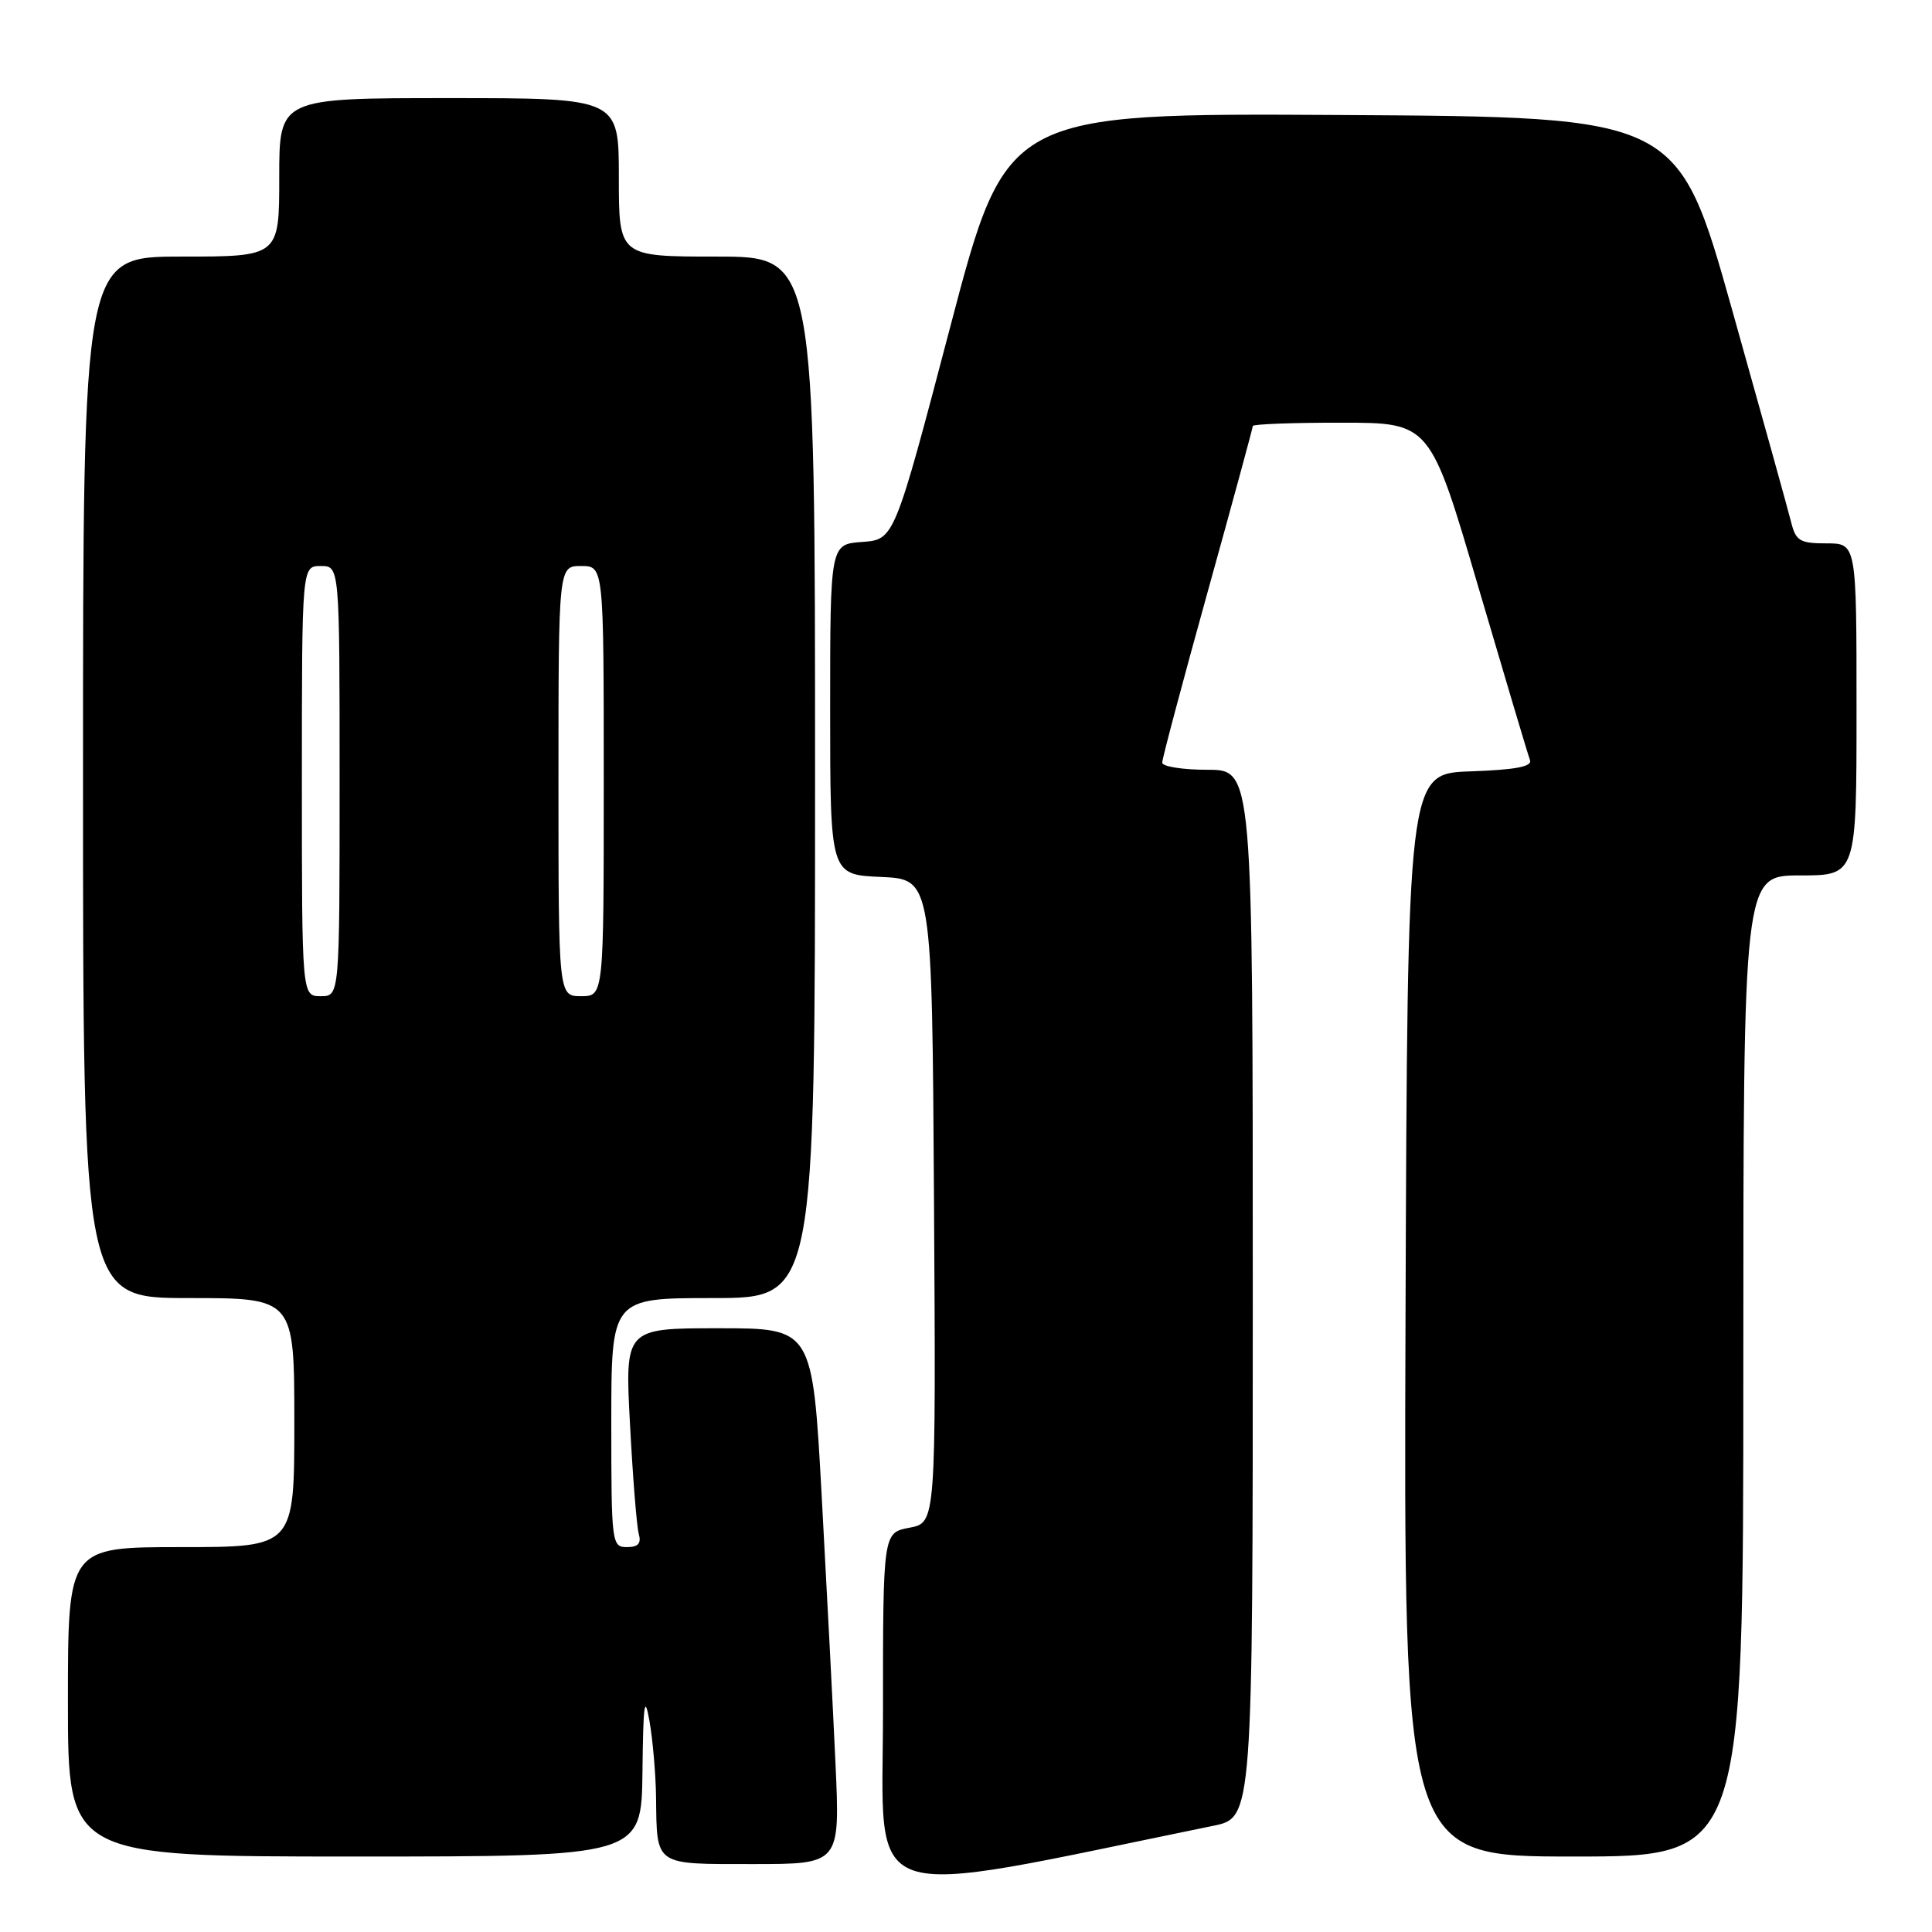 <?xml version="1.0" encoding="UTF-8" standalone="no"?>
<!DOCTYPE svg PUBLIC "-//W3C//DTD SVG 1.1//EN" "http://www.w3.org/Graphics/SVG/1.1/DTD/svg11.dtd" >
<svg xmlns="http://www.w3.org/2000/svg" xmlns:xlink="http://www.w3.org/1999/xlink" version="1.1" viewBox="0 0 256 256">
 <g >
 <path fill="currentColor"
d=" M 160.75 241.93 C 166.00 240.86 166.00 240.86 166.00 171.43 C 166.00 102.00 166.00 102.00 160.00 102.00 C 156.70 102.00 154.00 101.57 154.00 101.05 C 154.00 100.52 156.70 90.38 160.00 78.50 C 163.30 66.62 166.00 56.70 166.00 56.45 C 166.00 56.20 171.29 56.00 177.75 56.01 C 189.50 56.01 189.50 56.01 195.88 77.76 C 199.40 89.72 202.47 100.04 202.73 100.71 C 203.05 101.58 200.85 102.00 194.84 102.21 C 186.50 102.50 186.50 102.50 186.24 174.25 C 185.99 246.00 185.99 246.00 208.49 246.00 C 231.00 246.00 231.00 246.00 231.00 181.00 C 231.00 116.00 231.00 116.00 238.50 116.00 C 246.00 116.00 246.00 116.00 246.00 94.00 C 246.00 72.00 246.00 72.00 242.02 72.00 C 238.51 72.00 237.96 71.67 237.35 69.25 C 236.98 67.74 233.44 55.02 229.50 41.00 C 222.33 15.50 222.33 15.50 177.85 15.24 C 133.36 14.98 133.36 14.98 125.93 43.24 C 118.50 71.50 118.50 71.50 114.25 71.81 C 110.00 72.11 110.00 72.11 110.00 94.01 C 110.00 115.91 110.00 115.91 116.75 116.20 C 123.50 116.50 123.50 116.50 123.76 159.14 C 124.02 201.77 124.02 201.77 120.51 202.43 C 117.00 203.09 117.00 203.09 117.00 226.91 C 117.00 252.98 113.18 251.67 160.75 241.93 Z  M 110.71 233.75 C 110.38 226.46 109.55 210.49 108.88 198.25 C 107.66 176.00 107.66 176.00 95.23 176.00 C 82.80 176.00 82.80 176.00 83.48 188.75 C 83.85 195.76 84.37 202.29 84.64 203.25 C 85.00 204.51 84.56 205.00 83.07 205.00 C 81.06 205.00 81.00 204.51 81.00 188.50 C 81.00 172.00 81.00 172.00 94.50 172.00 C 108.00 172.00 108.00 172.00 108.00 103.00 C 108.00 34.00 108.00 34.00 95.00 34.00 C 82.00 34.00 82.00 34.00 82.00 23.50 C 82.00 13.00 82.00 13.00 59.50 13.00 C 37.00 13.00 37.00 13.00 37.00 23.50 C 37.00 34.00 37.00 34.00 24.00 34.00 C 11.00 34.00 11.00 34.00 11.00 103.00 C 11.00 172.00 11.00 172.00 25.00 172.00 C 39.00 172.00 39.00 172.00 39.00 188.50 C 39.00 205.00 39.00 205.00 24.00 205.00 C 9.00 205.00 9.00 205.00 9.00 225.50 C 9.00 246.00 9.00 246.00 47.00 246.00 C 85.00 246.00 85.00 246.00 85.13 234.75 C 85.23 225.76 85.41 224.41 86.05 228.00 C 86.49 230.47 86.89 235.05 86.93 238.17 C 87.05 247.30 86.61 247.00 99.76 247.00 C 111.31 247.00 111.31 247.00 110.71 233.75 Z  M 40.00 103.50 C 40.00 75.00 40.00 75.00 42.50 75.00 C 45.00 75.00 45.00 75.00 45.00 103.50 C 45.00 132.00 45.00 132.00 42.50 132.00 C 40.00 132.00 40.00 132.00 40.00 103.50 Z  M 74.00 103.50 C 74.00 75.00 74.00 75.00 77.00 75.00 C 80.00 75.00 80.00 75.00 80.00 103.50 C 80.00 132.00 80.00 132.00 77.00 132.00 C 74.00 132.00 74.00 132.00 74.00 103.50 Z "/>
</g>
</svg>